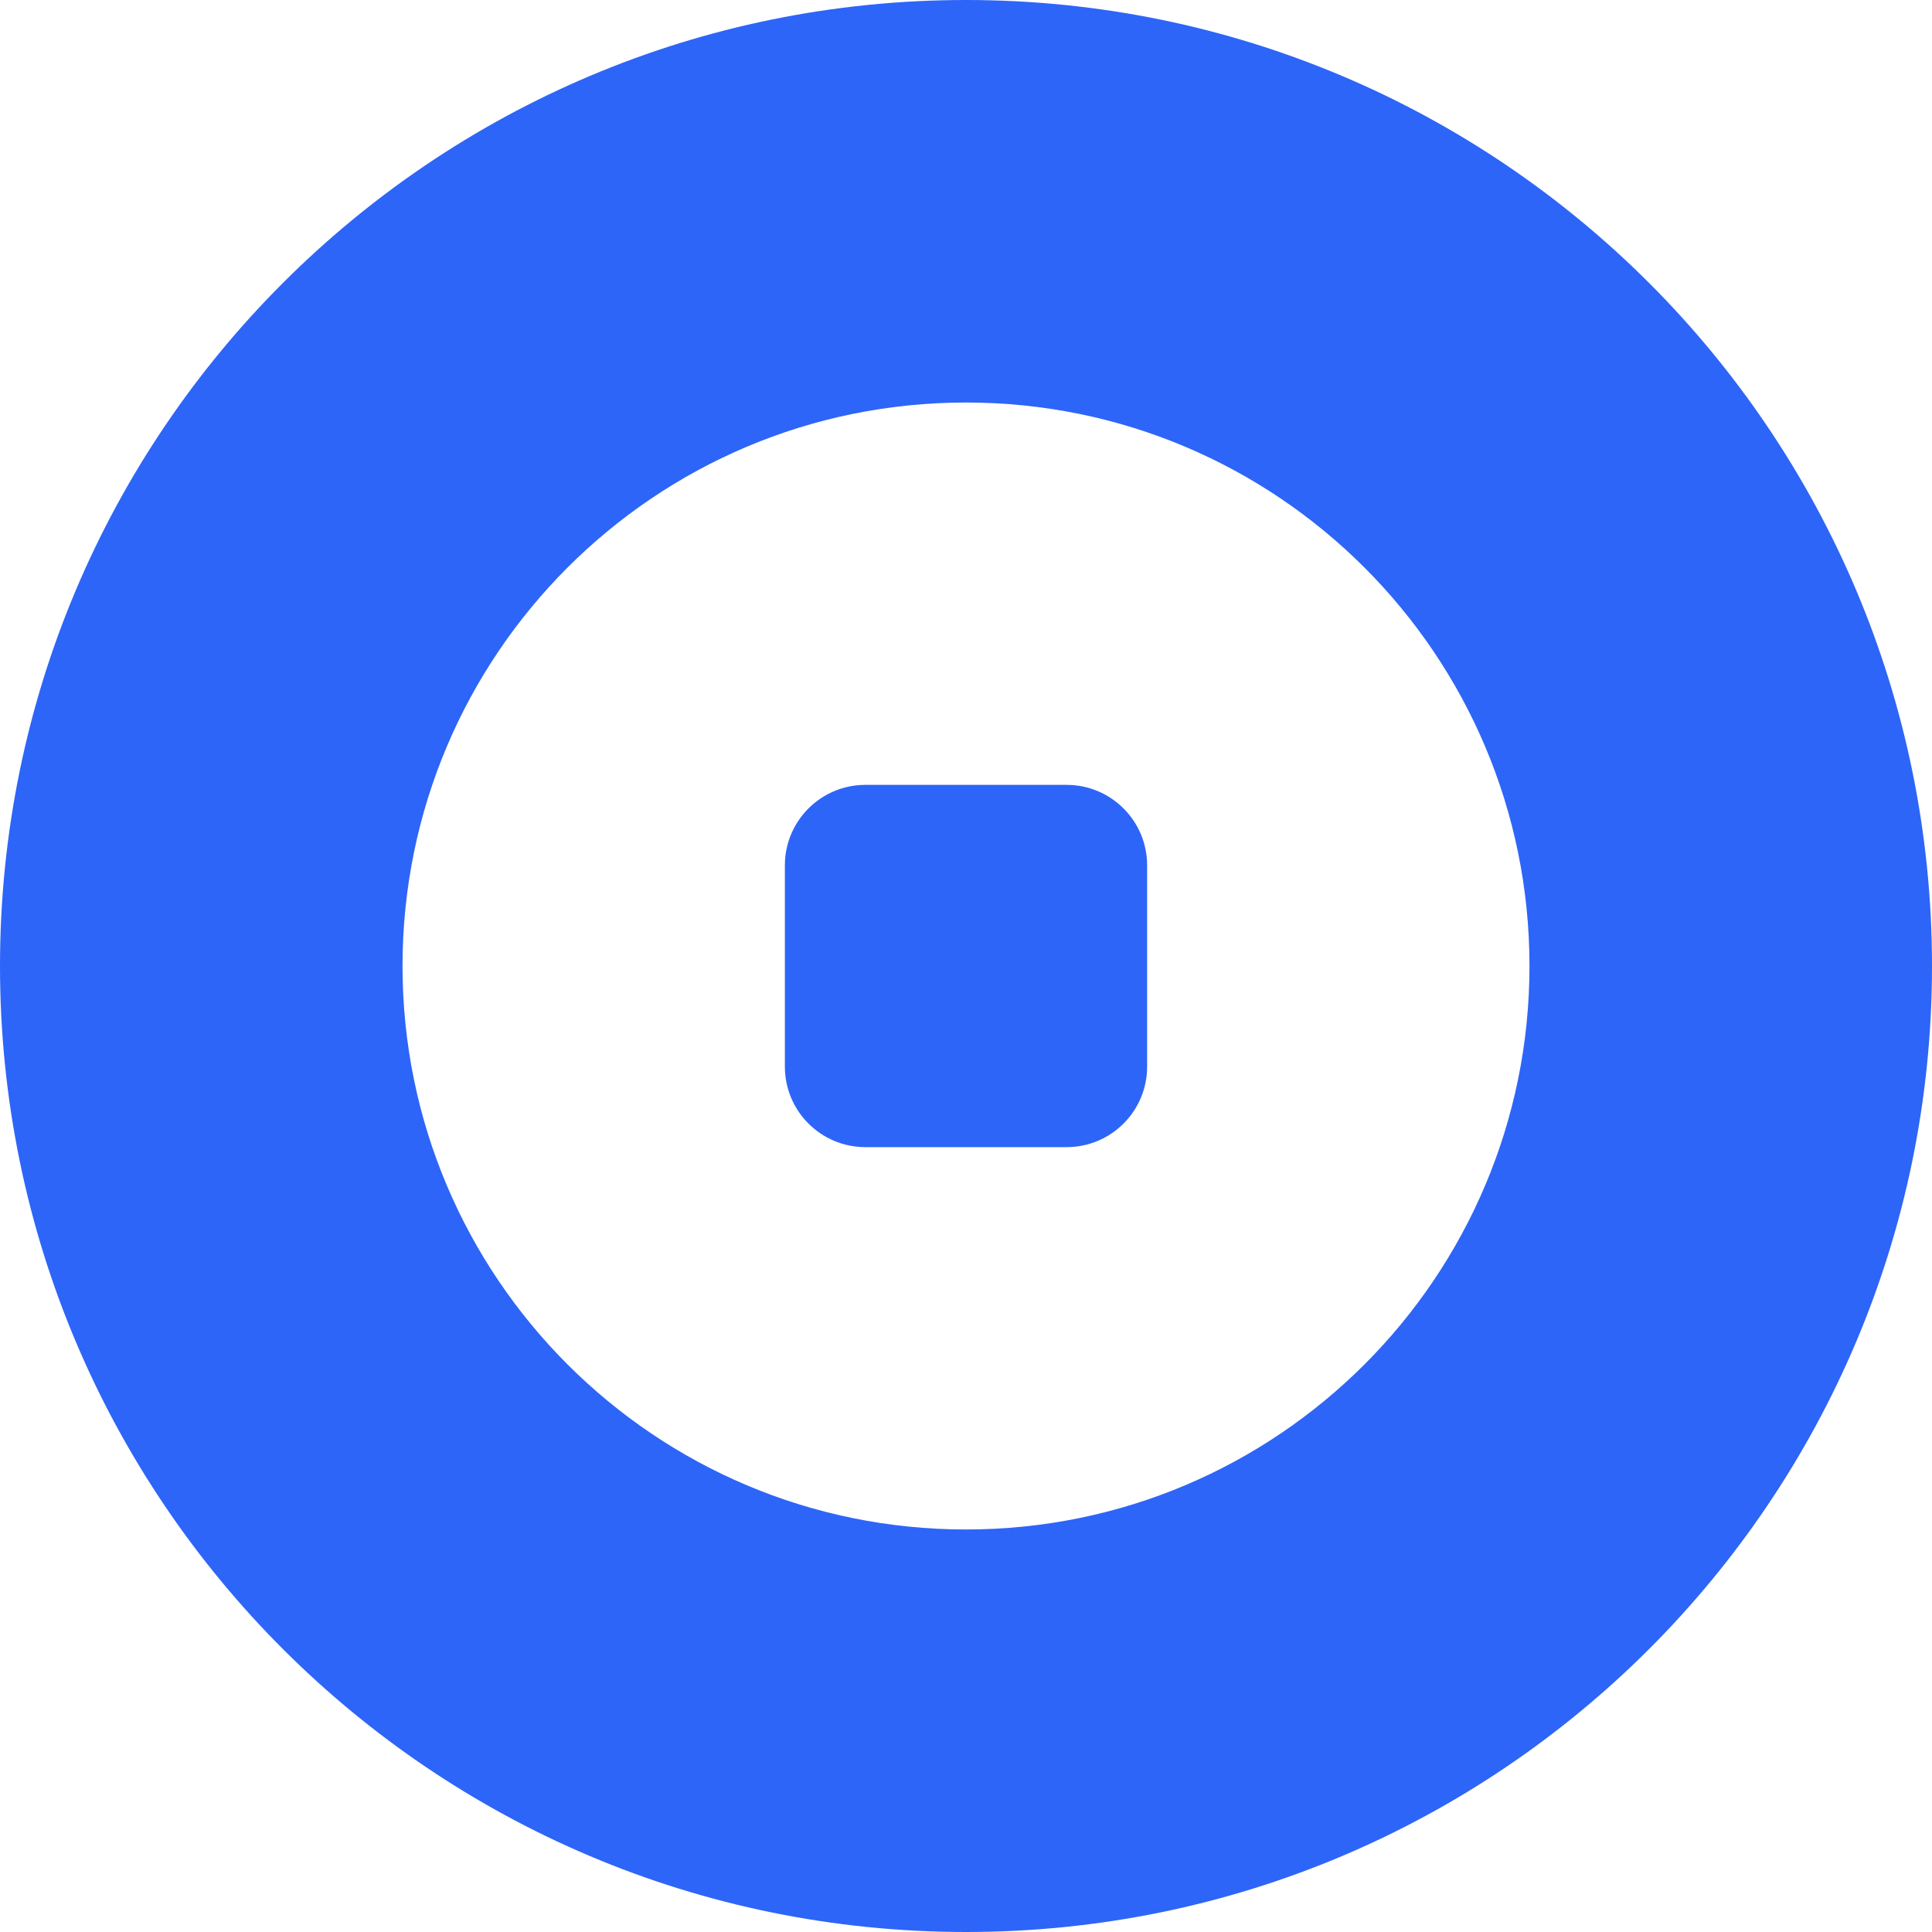 <svg width="32" height="32" viewBox="0 0 32 32" fill="none" xmlns="http://www.w3.org/2000/svg">
<g clip-path="url(#clip0_342_41)">
<path fill-rule="evenodd" clip-rule="evenodd" d="M32 16C32 24.837 24.837 32 16 32C7.163 32 0 24.837 0 16C0 7.163 7.163 0 16 0C24.837 0 32 7.163 32 16ZM25.333 16C25.333 21.155 21.155 25.333 16 25.333C10.845 25.333 6.667 21.155 6.667 16C6.667 10.845 10.845 6.667 16 6.667C21.155 6.667 25.333 10.845 25.333 16ZM14.333 13C13.597 13 13 13.597 13 14.333V17.667C13 18.403 13.597 19 14.333 19H17.667C18.403 19 19 18.403 19 17.667V14.333C19 13.597 18.403 13 17.667 13H14.333Z" fill="#2D65F8"/>
</g>
<defs>
<clipPath id="clip0_342_41">
<rect width="32" height="32" fill="white"/>
</clipPath>
</defs>
</svg>
